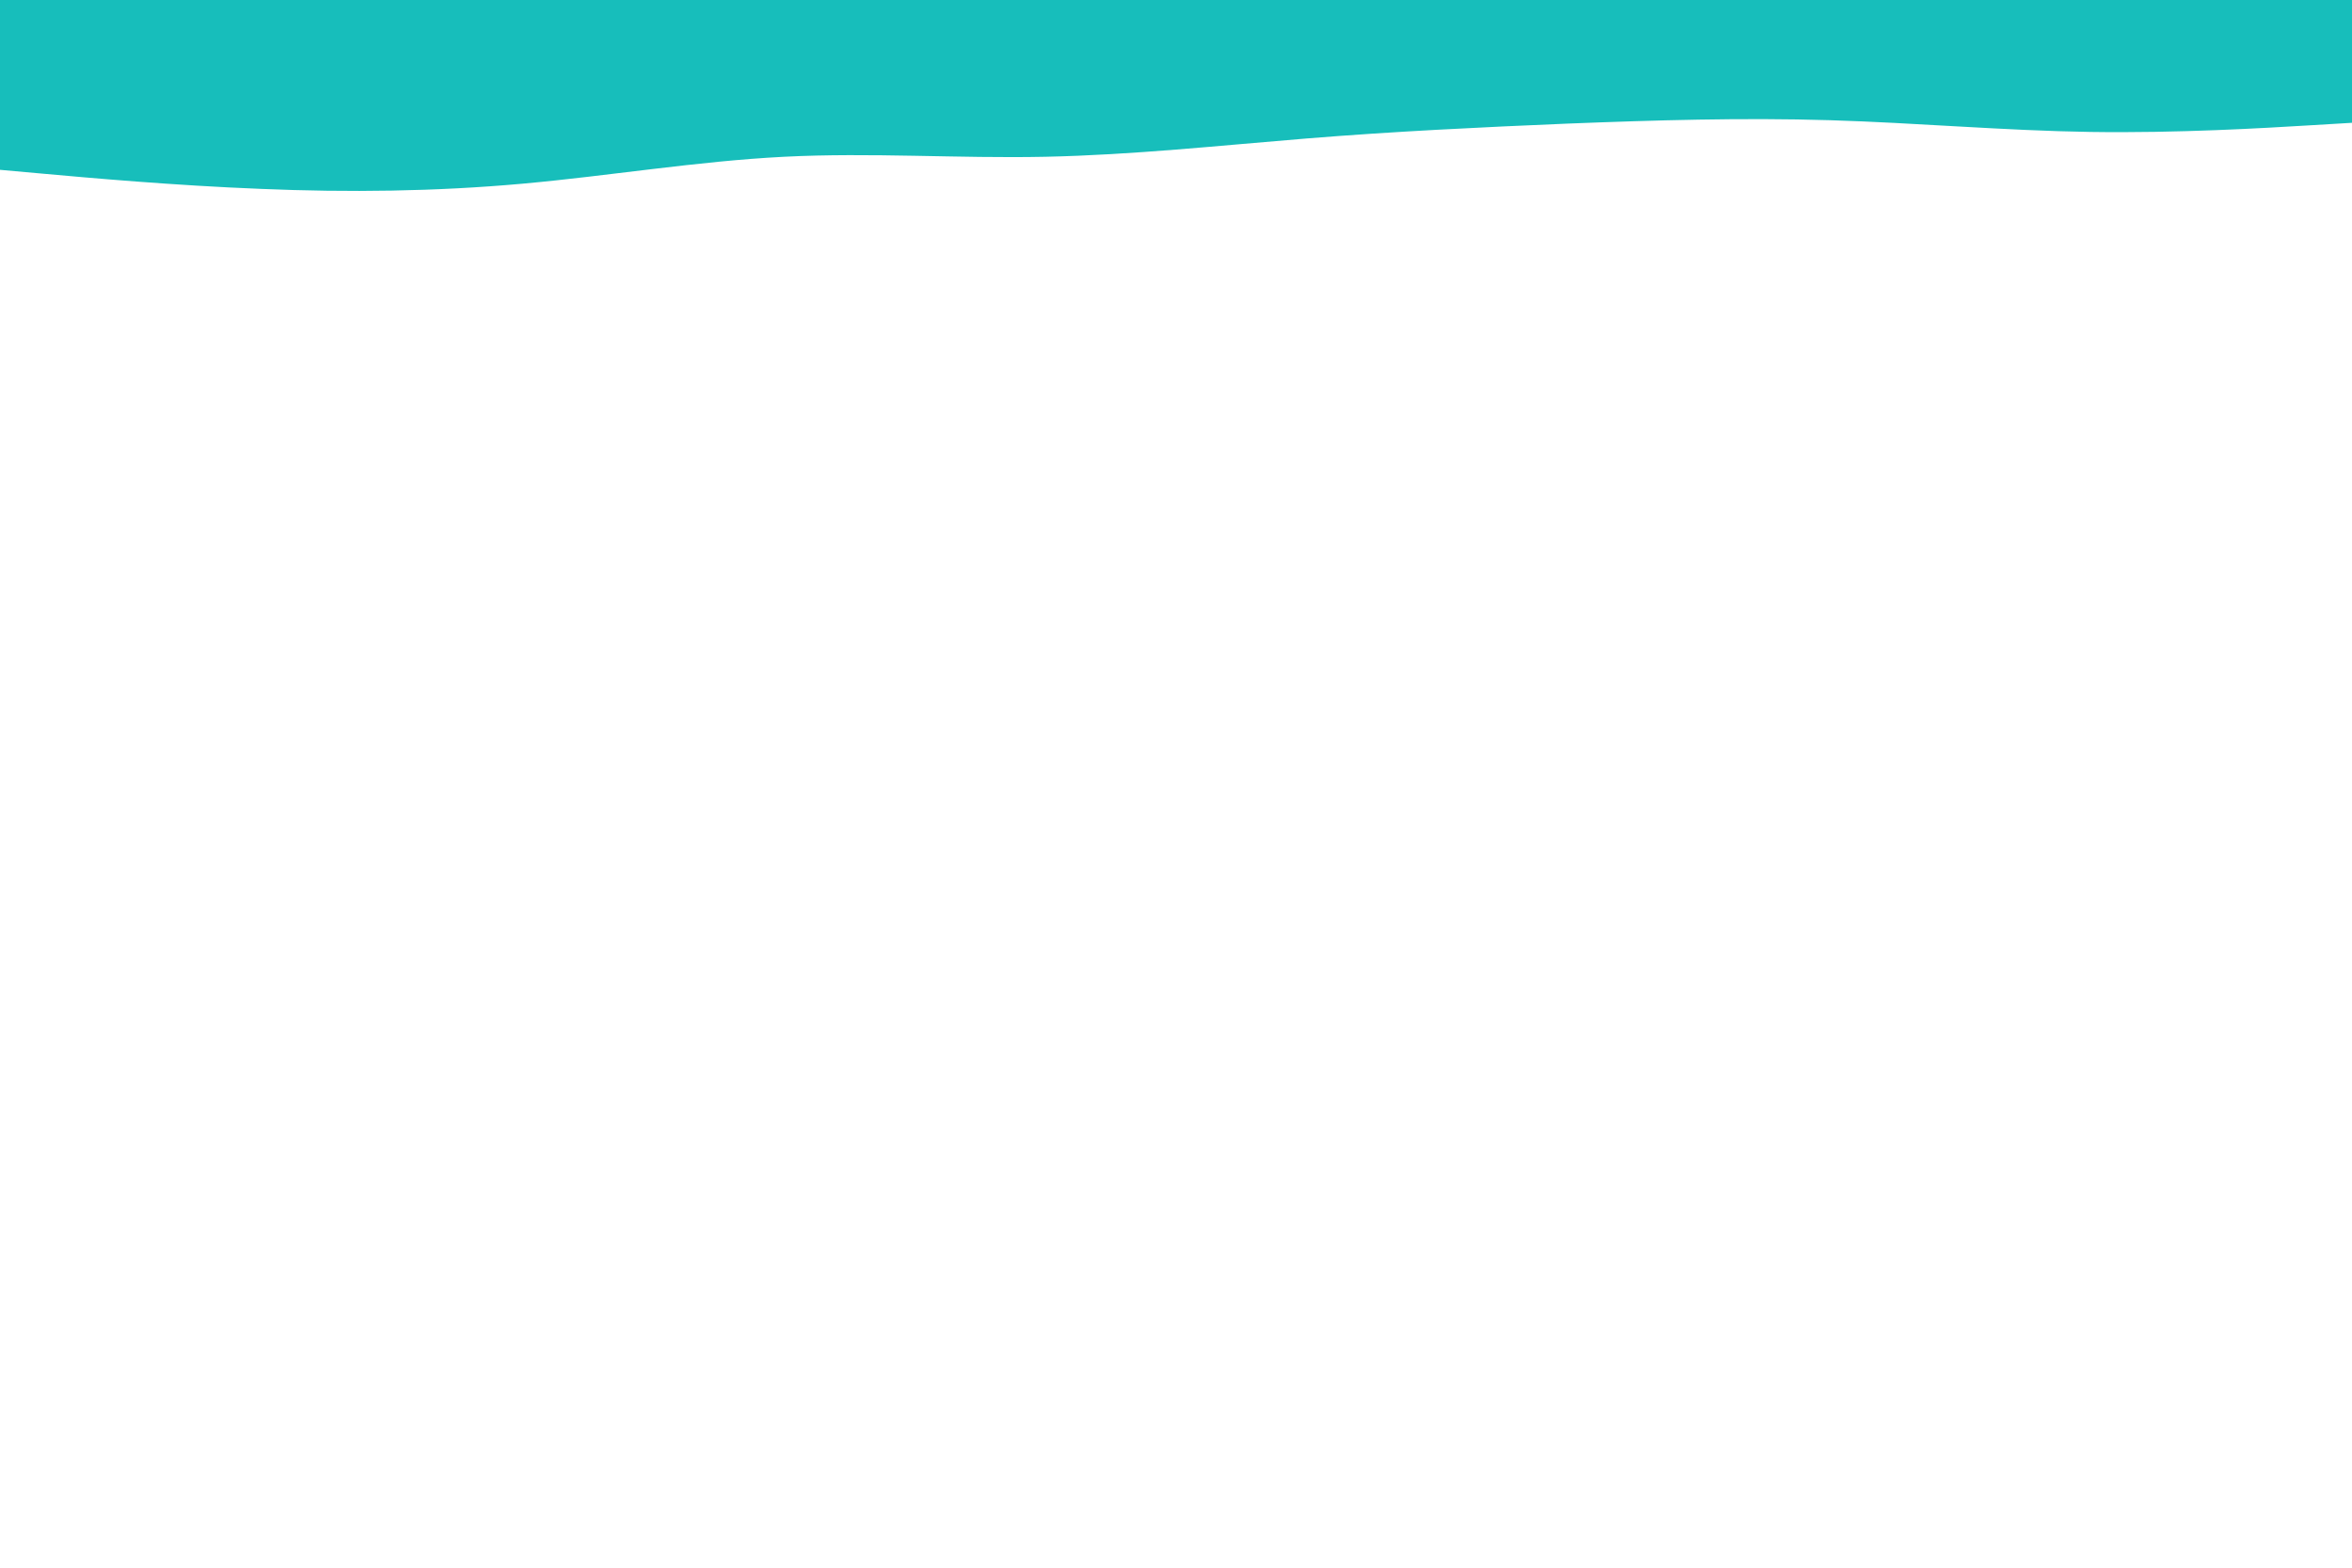 <svg id="visual" viewBox="0 0 900 600" width="900" height="600" xmlns="http://www.w3.org/2000/svg" xmlns:xlink="http://www.w3.org/1999/xlink" version="1.1"><path d="M0 65L16.7 66.5C33.3 68 66.7 71 100 72.3C133.3 73.7 166.7 73.3 200 70.3C233.3 67.3 266.7 61.7 300 60C333.3 58.3 366.7 60.7 400 60C433.3 59.3 466.7 55.7 500 53C533.3 50.3 566.7 48.7 600 47.3C633.3 46 666.7 45 700 46C733.3 47 766.7 50 800 50.5C833.3 51 866.7 49 883.3 48L900 47L900 0L883.3 0C866.7 0 833.3 0 800 0C766.7 0 733.3 0 700 0C666.7 0 633.3 0 600 0C566.7 0 533.3 0 500 0C466.7 0 433.3 0 400 0C366.7 0 333.3 0 300 0C266.7 0 233.3 0 200 0C166.7 0 133.3 0 100 0C66.7 0 33.3 0 16.7 0L0 0Z" fill="#17bebb" stroke-linecap="round" stroke-linejoin="miter"></path></svg>